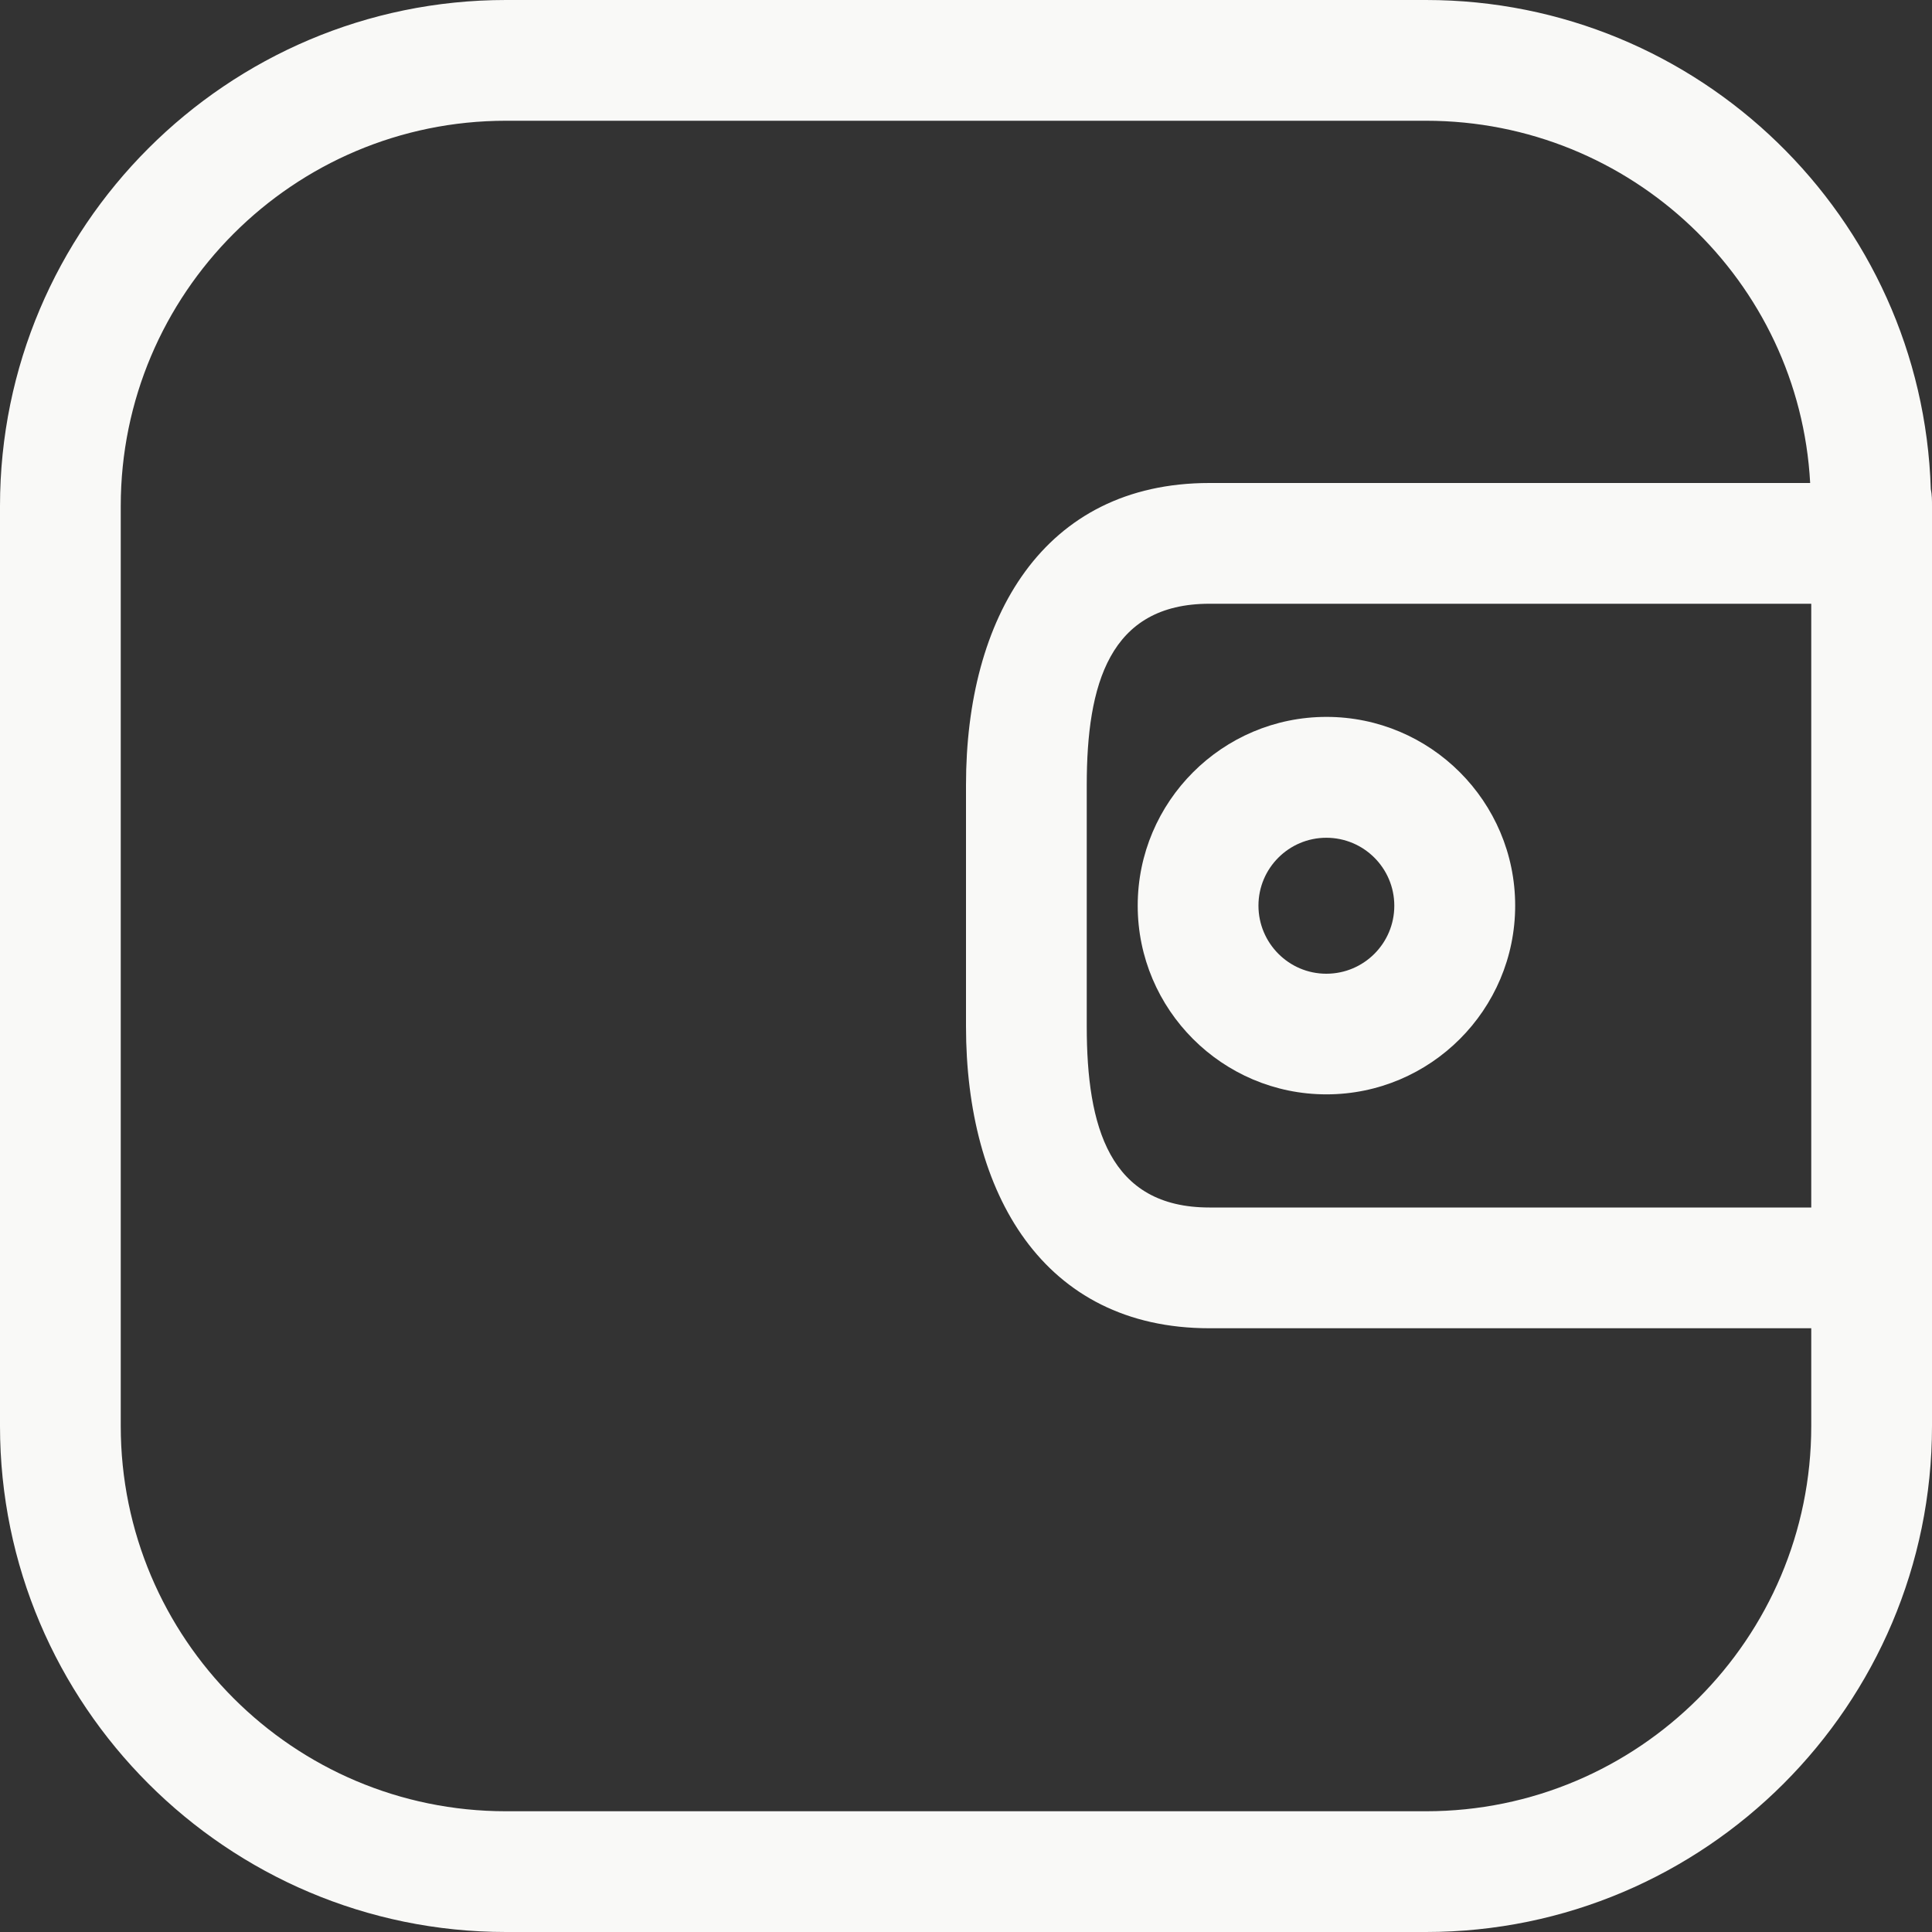 <?xml version="1.0" encoding="utf-8"?>
<!-- Generator: Adobe Illustrator 16.0.0, SVG Export Plug-In . SVG Version: 6.00 Build 0)  -->
<!DOCTYPE svg PUBLIC "-//W3C//DTD SVG 1.1//EN" "http://www.w3.org/Graphics/SVG/1.1/DTD/svg11.dtd">
<svg version="1.1" id="레이어_1" xmlns="http://www.w3.org/2000/svg" xmlns:xlink="http://www.w3.org/1999/xlink" x="0px"
	 y="0px" width="16px" height="16px" viewBox="0 0 16 16" enable-background="new 0 0 16 16" xml:space="preserve">
<rect x="0" y="0" width="16" height="16" fill="#333333" stroke="none"/>
<g>
	<path fill="#F9F9F7" d="M15.99,4.05C15.92,1.8,14.07,0,11.81,0H4.19C1.88,0,0,1.88,0,4.19v7.62C0,14.12,1.88,16,4.19,16h7.62
		C14.12,16,16,14.12,16,11.81V10.95V9.91V5.09v-0.9C16,4.14,16,4.1,15.99,4.05z M11.81,15H4.19C2.43,15,1,13.57,1,11.81V4.19
		C1,2.43,2.43,1,4.19,1h7.62c1.7,0,3.091,1.33,3.181,3h-4.975C8.636,4,8,5.12,8,6.5v2C8,9.88,8.636,11,10.016,11H15v0.81
		C15,13.57,13.57,15,11.81,15z M15,5v5h-4.984C9.186,10,9,9.33,9,8.5v-2C9,5.67,9.186,5,10.016,5H15z"/>
	<path fill="#F9F9F7" d="M9.422,7.5c0,0.861,0.701,1.563,1.563,1.563s1.563-0.701,1.563-1.563s-0.701-1.563-1.563-1.563
		S9.422,6.639,9.422,7.5z M10.984,6.938c0.311,0,0.563,0.252,0.563,0.563s-0.252,0.563-0.563,0.563S10.422,7.81,10.422,7.5
		S10.674,6.938,10.984,6.938z"/>
</g>
</svg>
